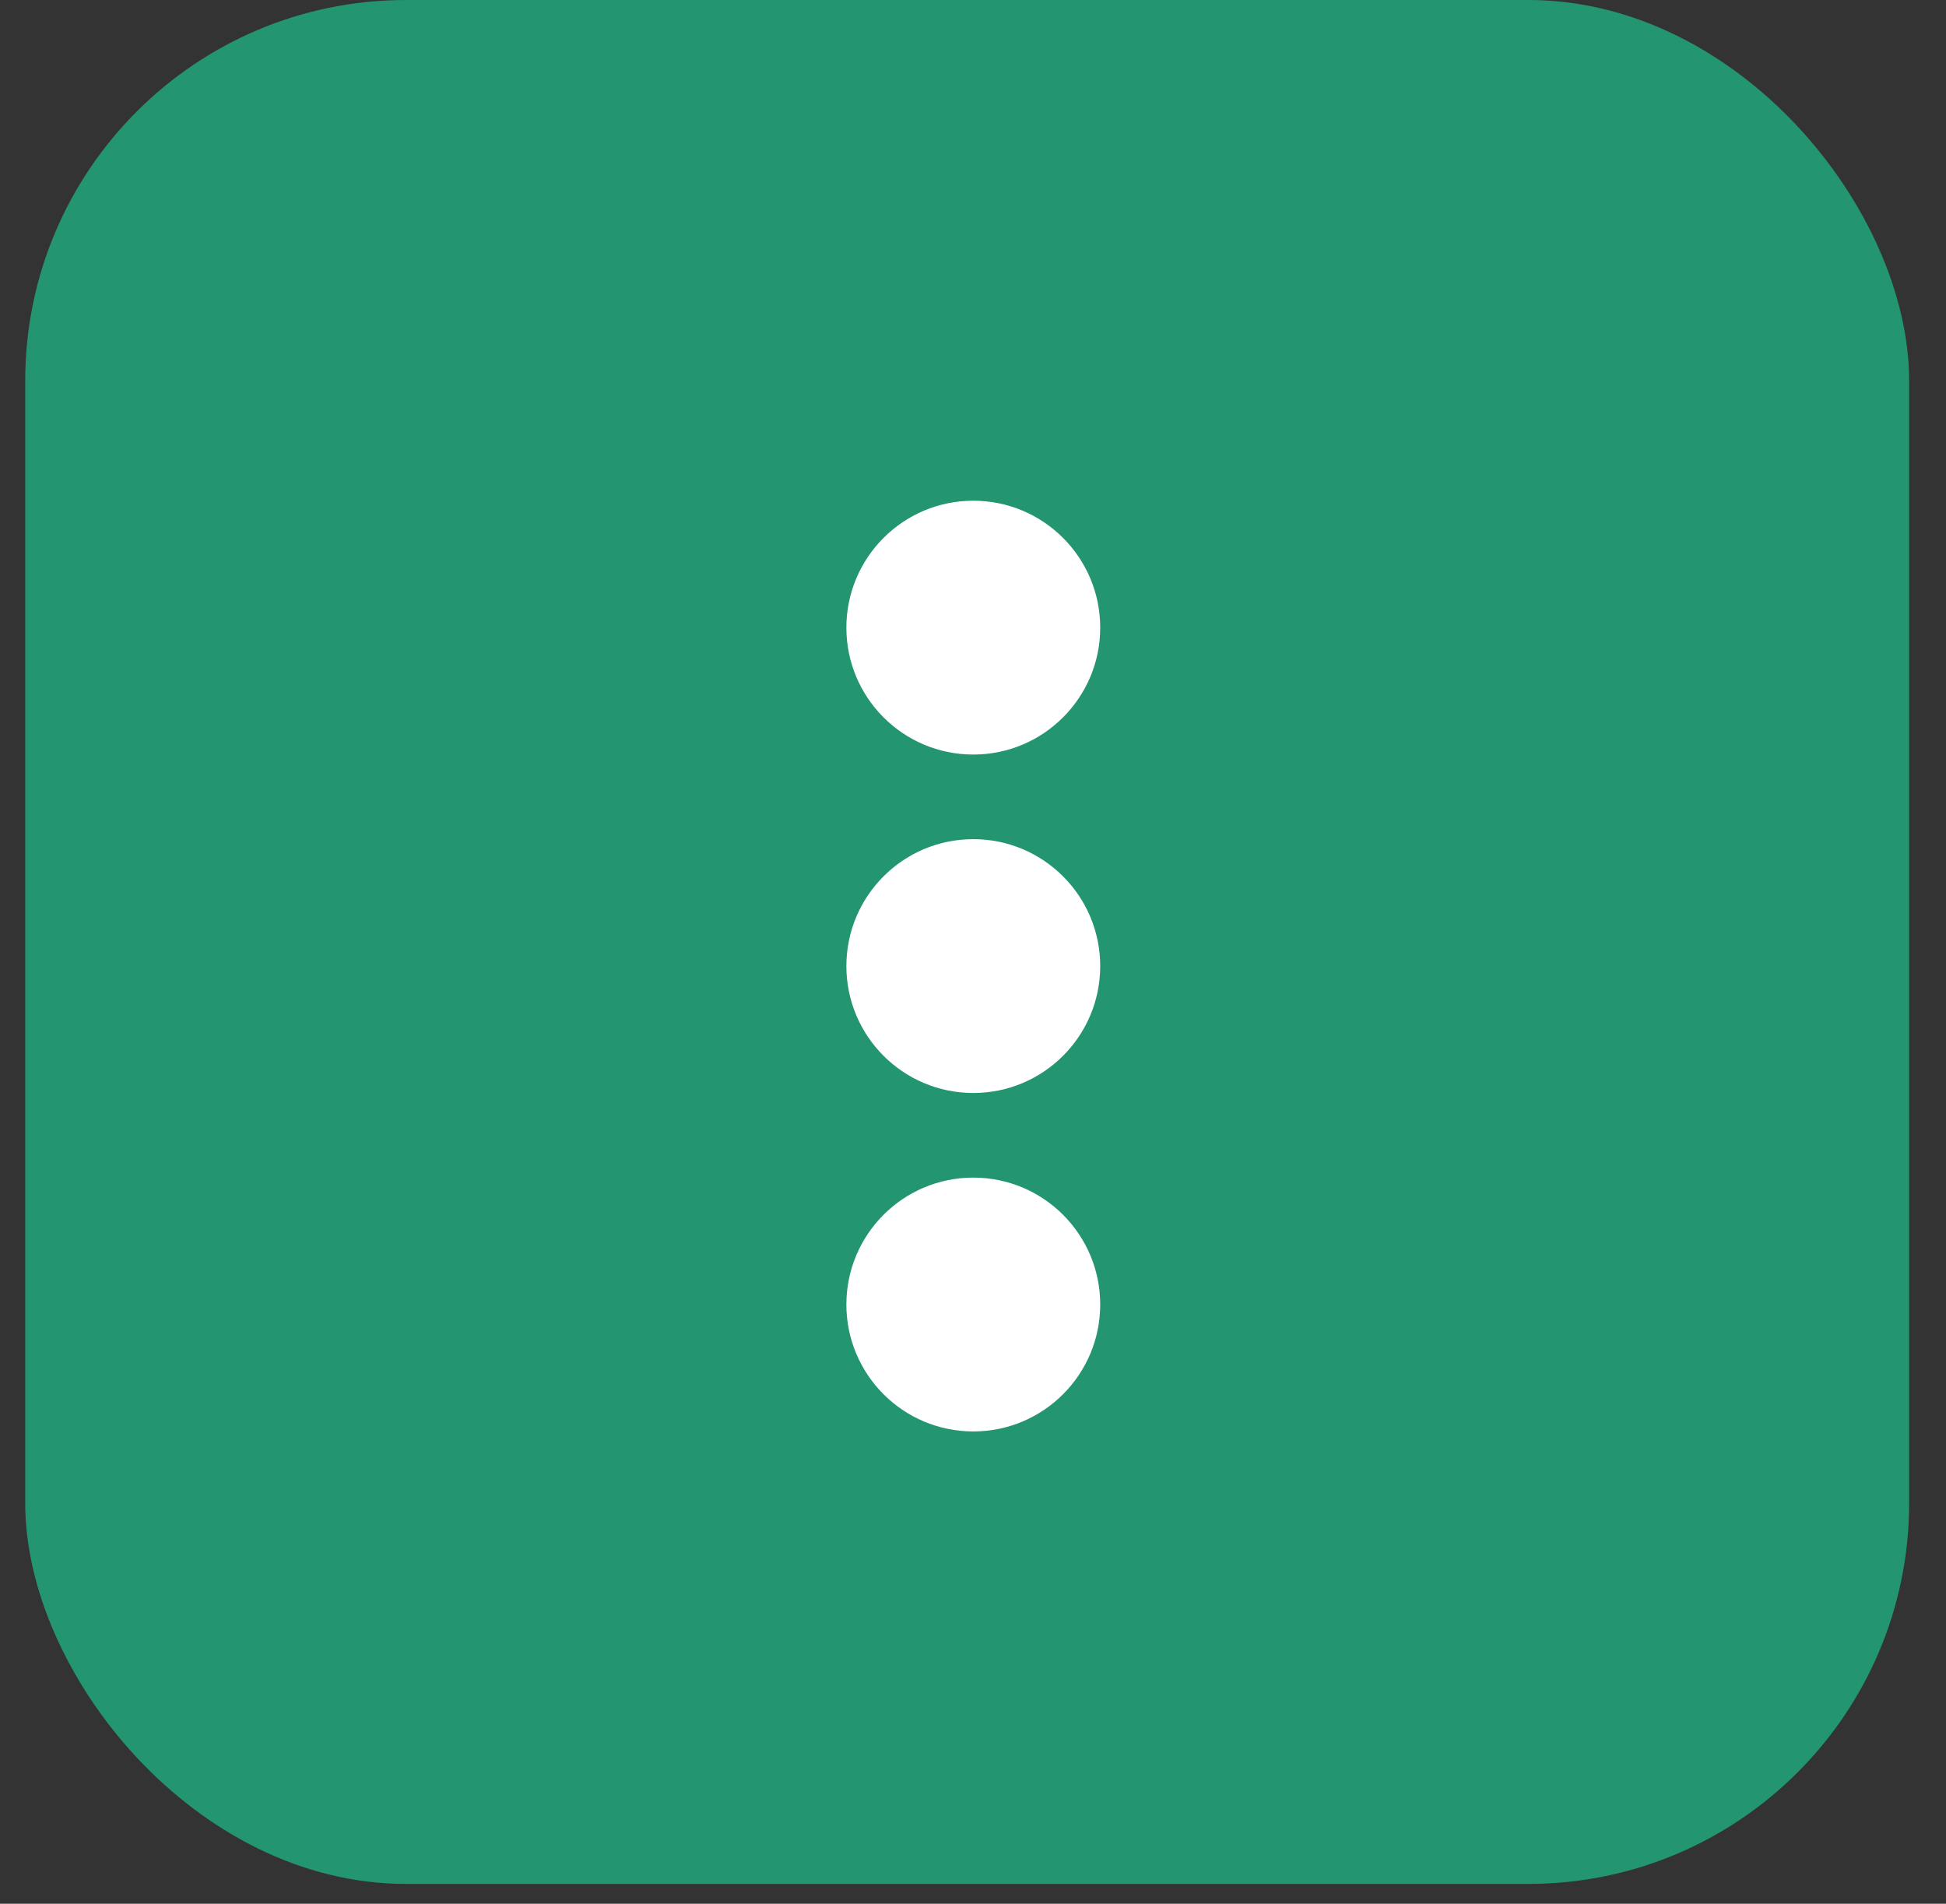 <svg width="46" height="45" viewBox="0 0 46 45" fill="none" xmlns="http://www.w3.org/2000/svg">
<rect x="0" y="0" width="46" height="45" fill="#333333" stroke="none"/>
<rect x="0.596" width="44.532" height="44.532" rx="9" fill="#239571"/>
<circle cx="23.007" cy="14.836" r="3" fill="white"/>
<circle cx="23.007" cy="22.836" r="3" fill="white"/>
<circle cx="23.007" cy="30.836" r="3" fill="white"/>
</svg>
